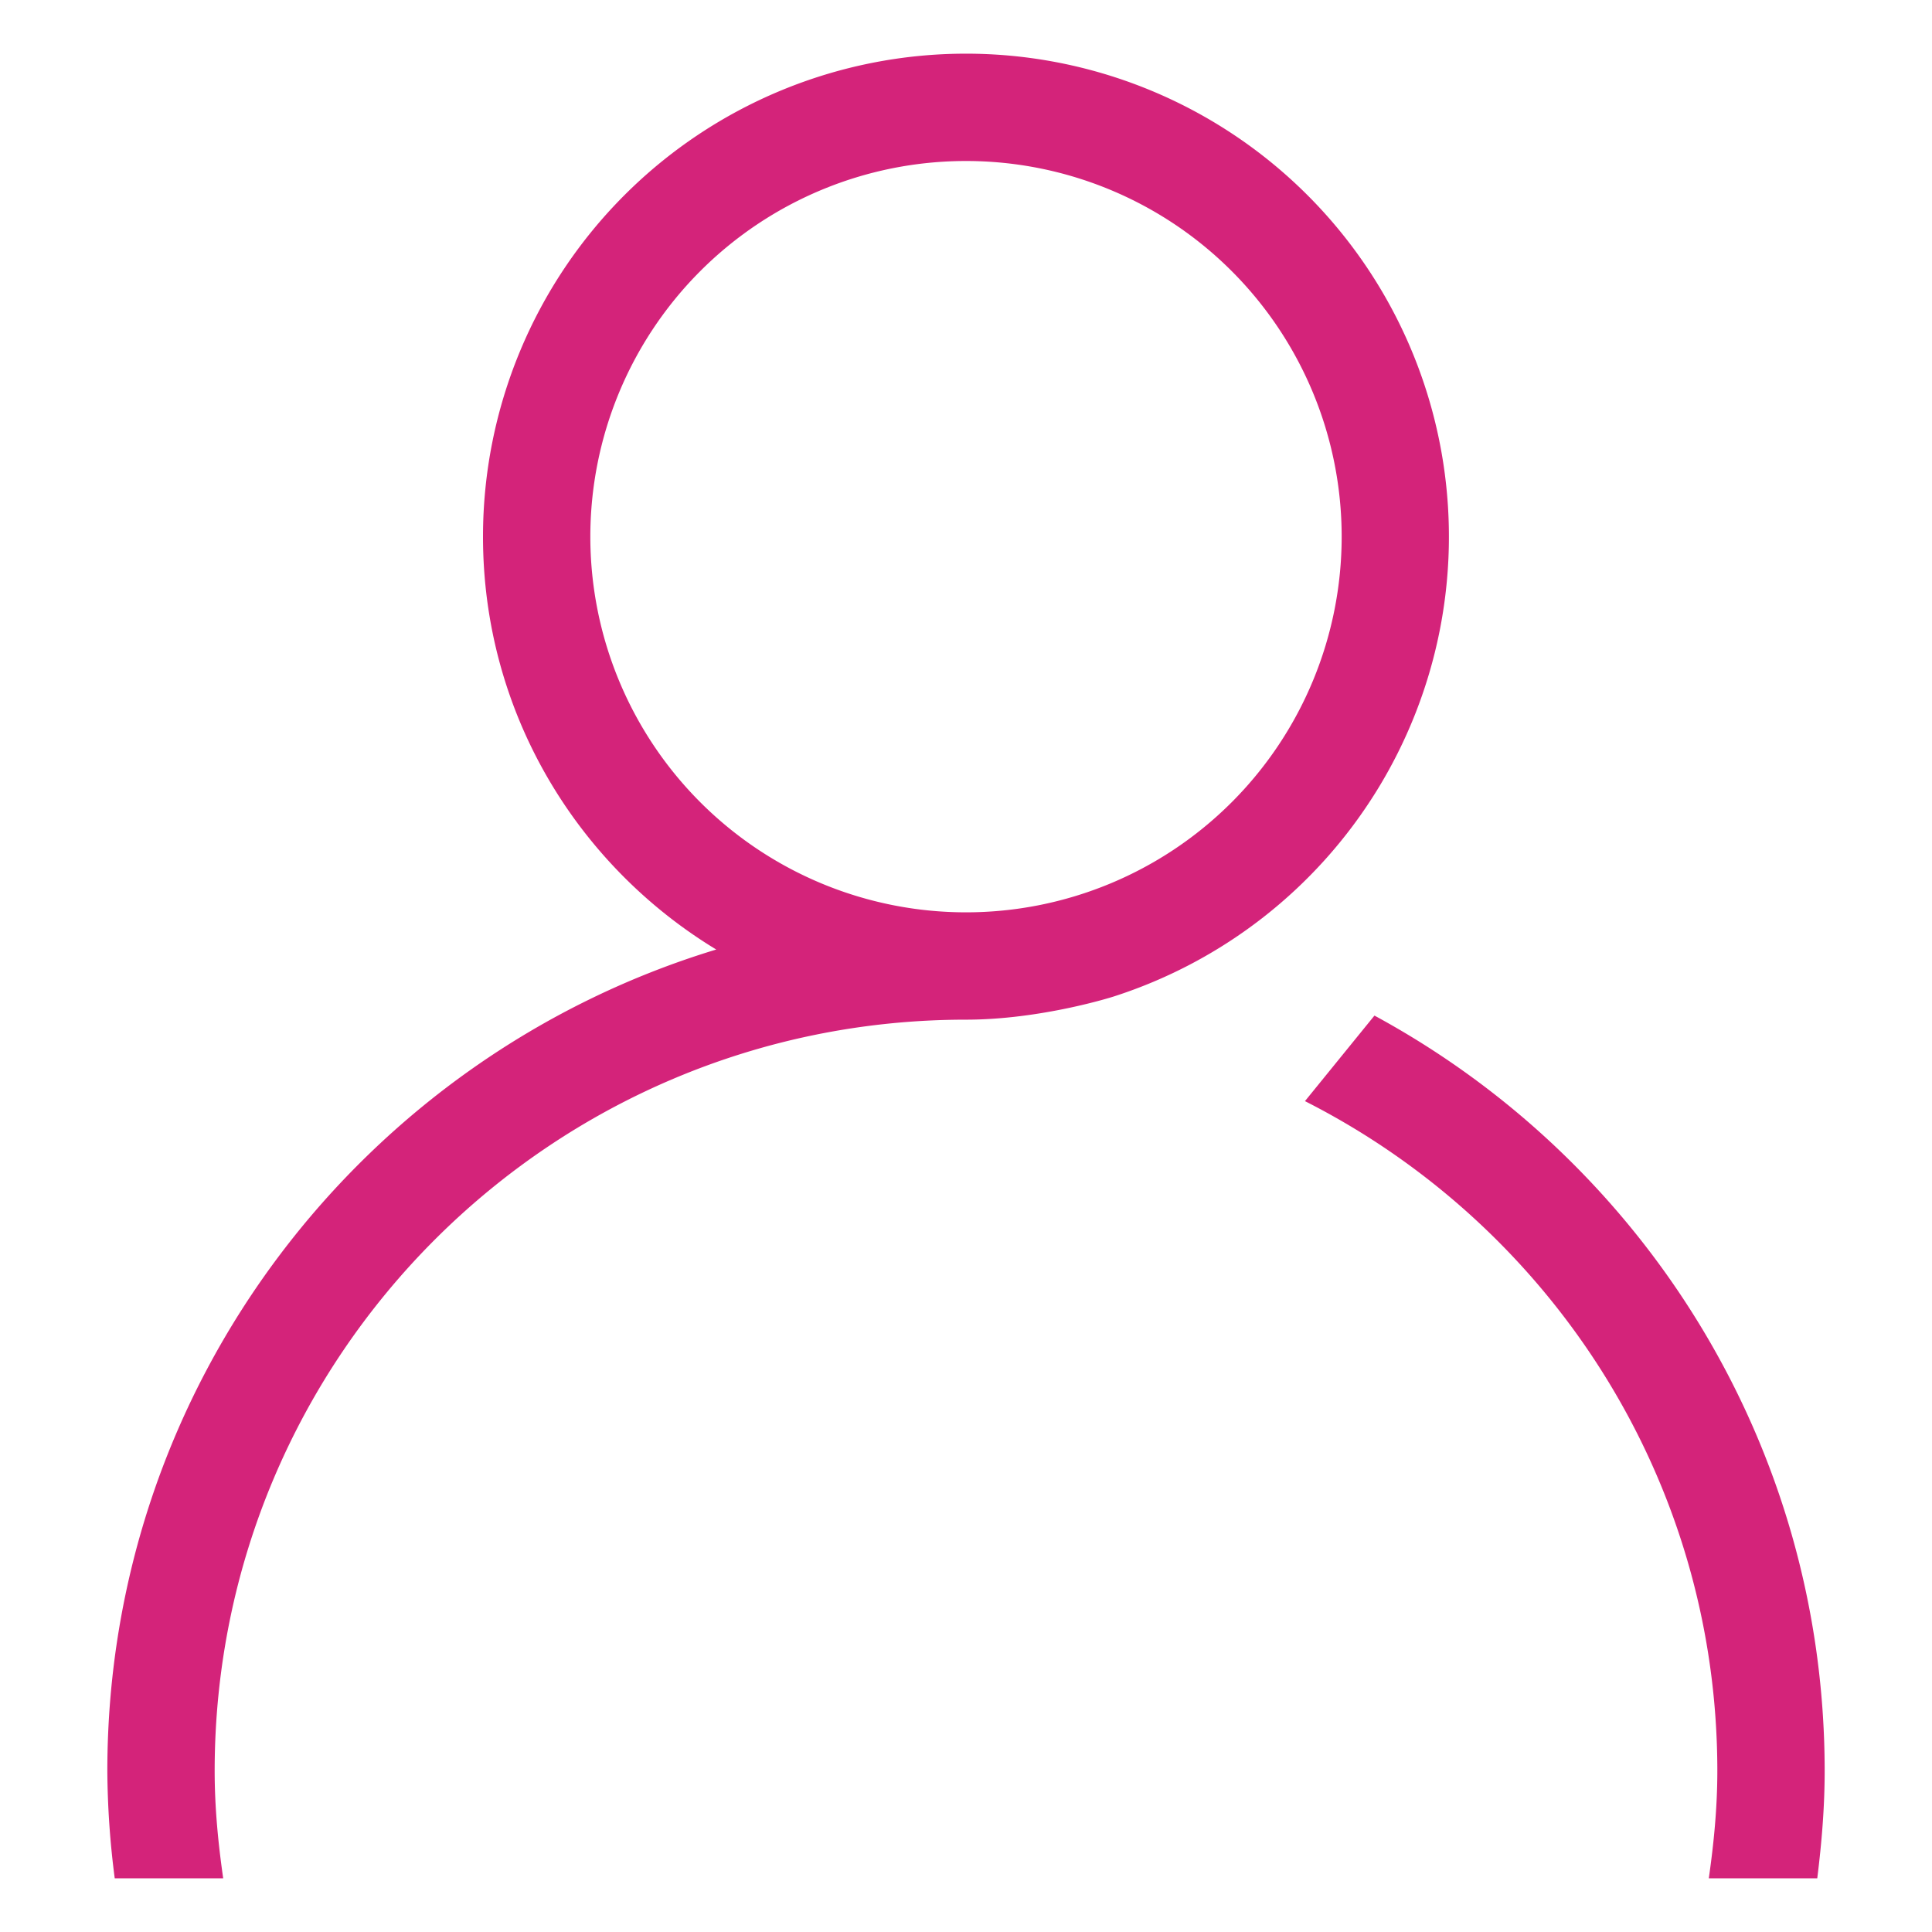 <?xml version="1.0" standalone="no"?><!DOCTYPE svg PUBLIC "-//W3C//DTD SVG 1.1//EN" "http://www.w3.org/Graphics/SVG/1.1/DTD/svg11.dtd"><svg class="icon" width="200px" height="200.00px" viewBox="0 0 1024 1024" version="1.1" xmlns="http://www.w3.org/2000/svg"><path fill="#d4237a" d="M963.186 995.556h-57.486c2.674-18.631 4.523-37.518 4.523-56.889 0-155.221-89.003-289.365-218.567-355.044l36.836-45.34C870.599 615.253 967.111 765.696 967.111 938.667c0 19.314-1.593 38.201-3.925 56.889zM590.052 528.242S551.908 540.444 512 540.444c-219.932 0-398.222 178.29-398.222 398.222 0 19.371 1.849 38.258 4.523 56.889H60.814A457.785 457.785 0 0 1 56.889 938.667c0-205.284 135.964-378.709 322.731-435.399C305.607 458.382 256 377.316 256 284.444a256 256 0 0 1 256-256 256 256 0 0 1 78.052 499.797zM512 85.333a199.111 199.111 0 1 0 0 398.222 199.111 199.111 0 0 0 0-398.222z"  /></svg>